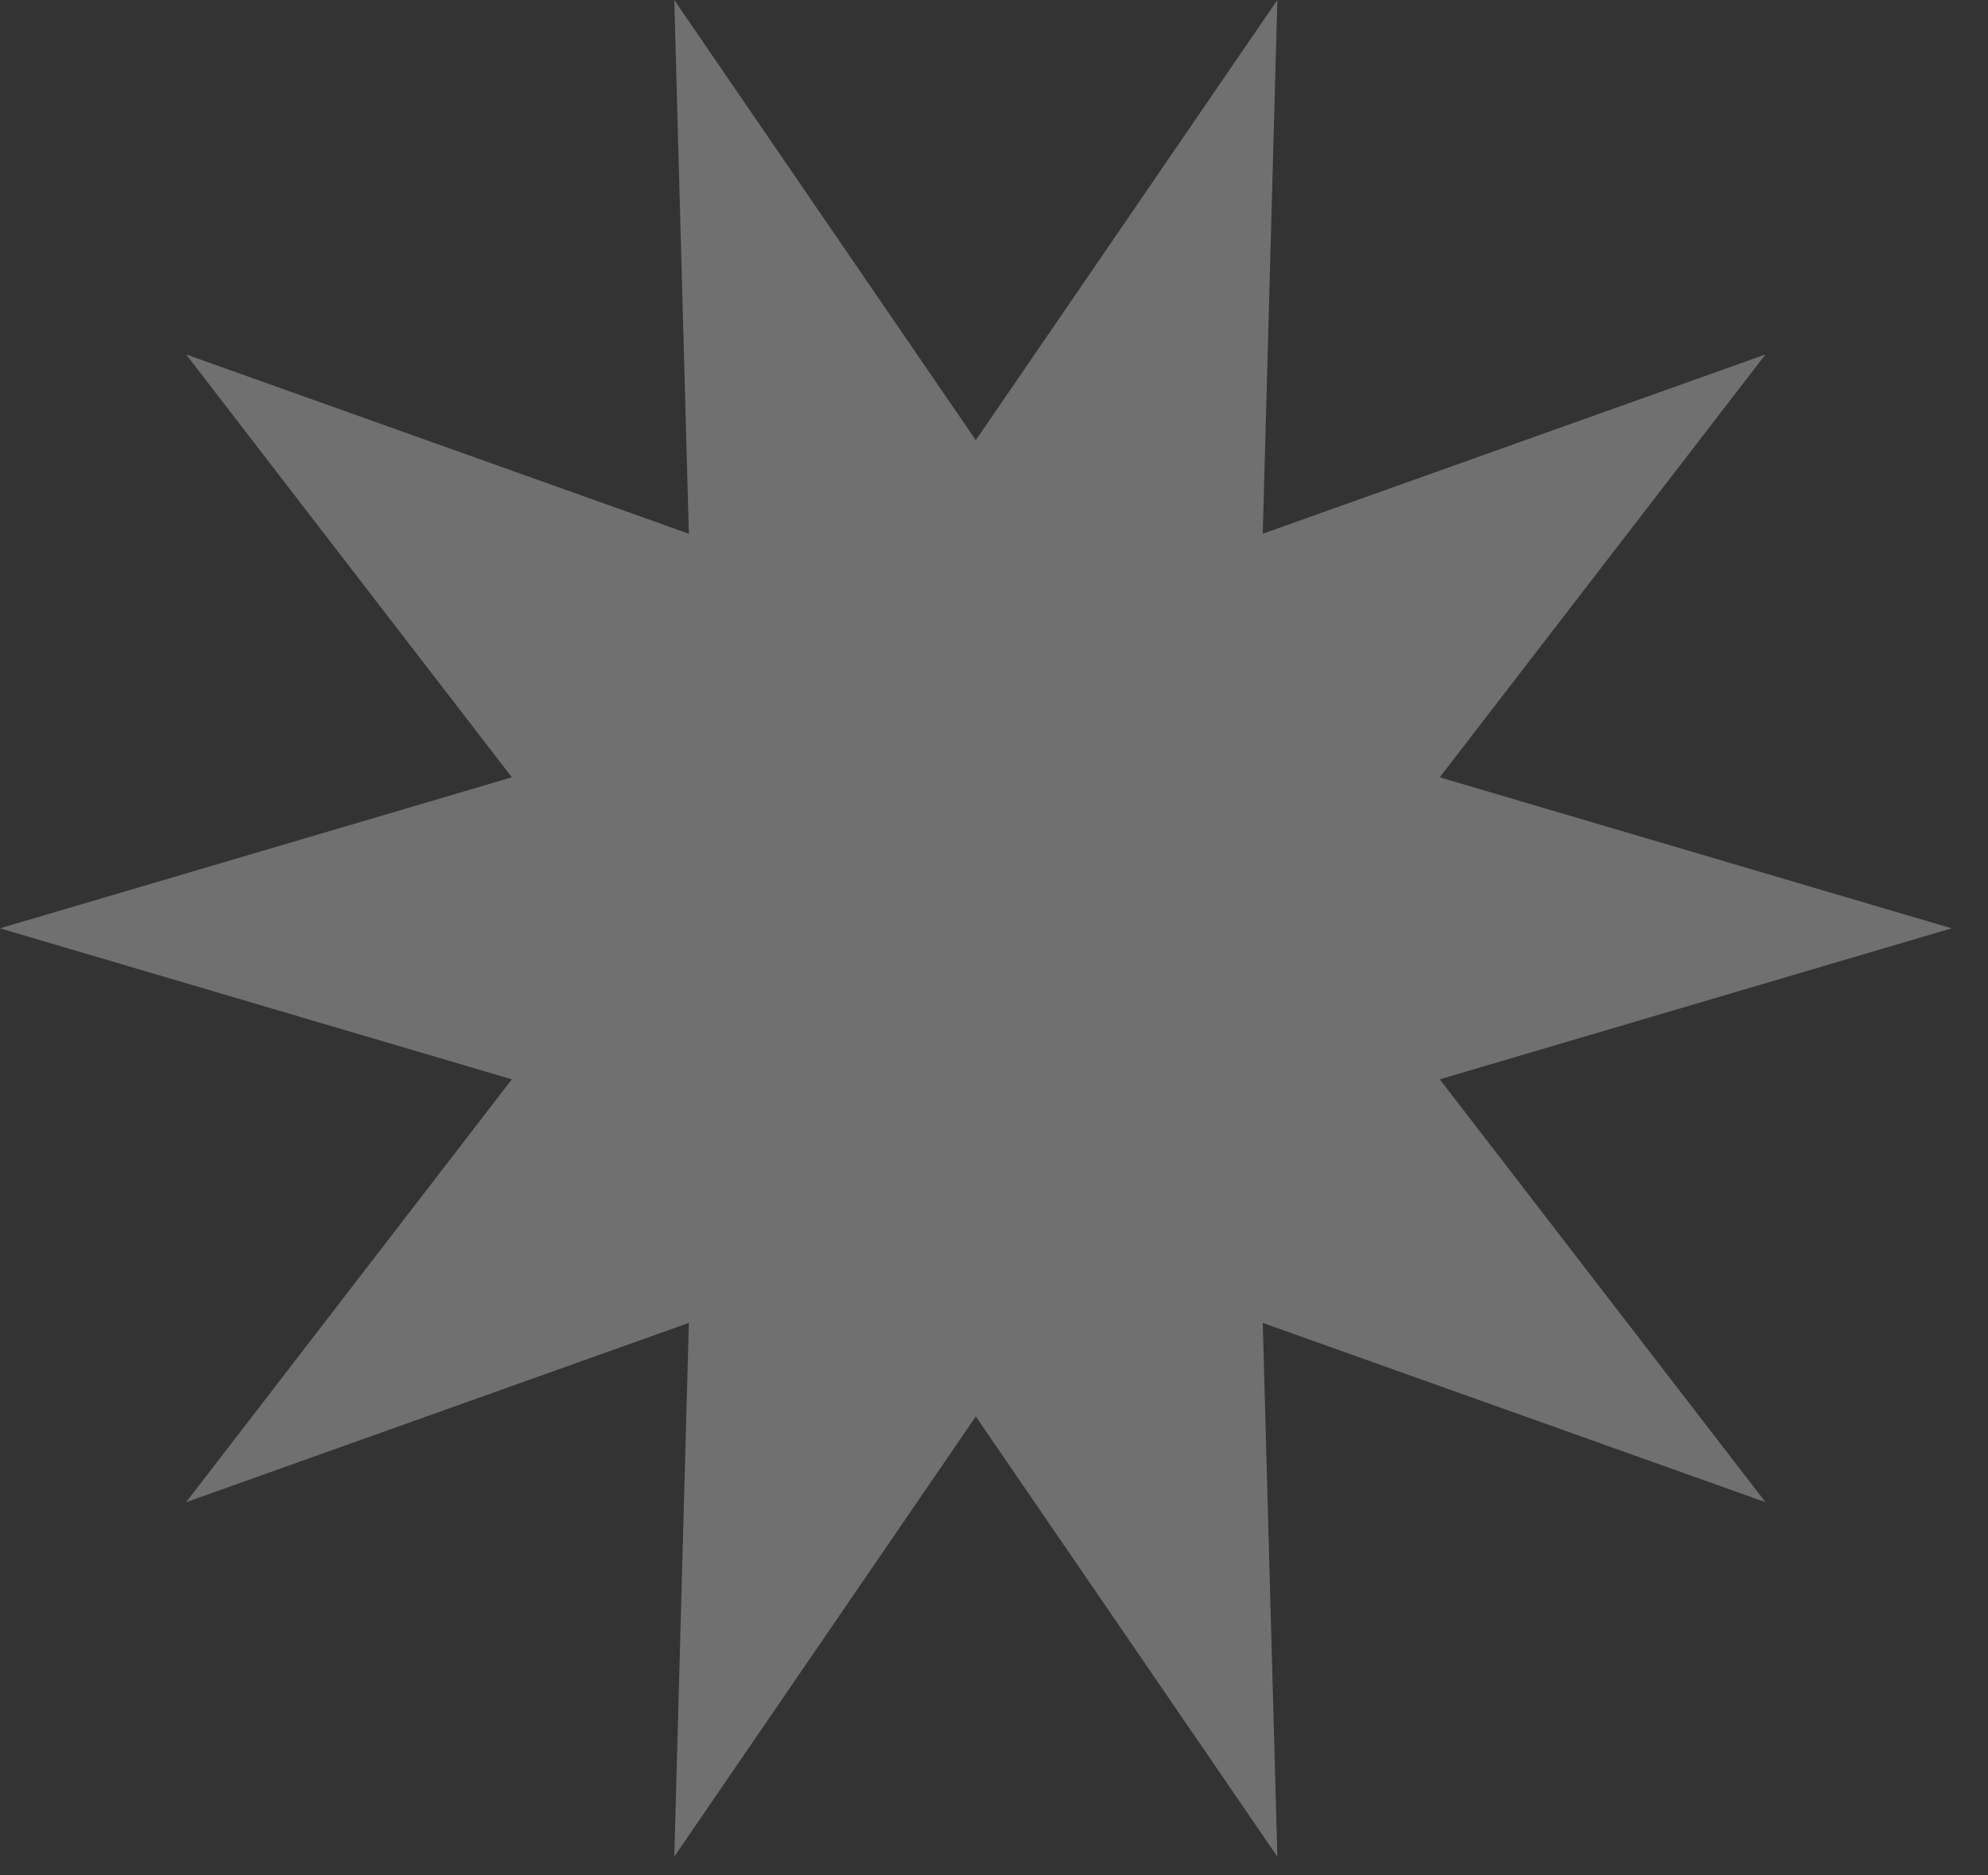 <svg width="53" height="50" viewBox="0 0 53 50" fill="none" xmlns="http://www.w3.org/2000/svg">
<rect x="0" y="0" width="53" height="50" fill="#333333" stroke="none"/>
<g opacity="0.3">
<path d="M26.015 11.736L34.054 0L33.665 14.23L47.068 9.45L38.384 20.724L52.03 24.75L38.384 28.776L47.068 40.05L33.665 35.27L34.054 49.5L26.015 37.764L17.976 49.5L18.365 35.27L4.962 40.05L13.646 28.776L0 24.75L13.646 20.724L4.962 9.45L18.365 14.23L17.976 0L26.015 11.736Z" fill="white"/>
</g>
</svg>
